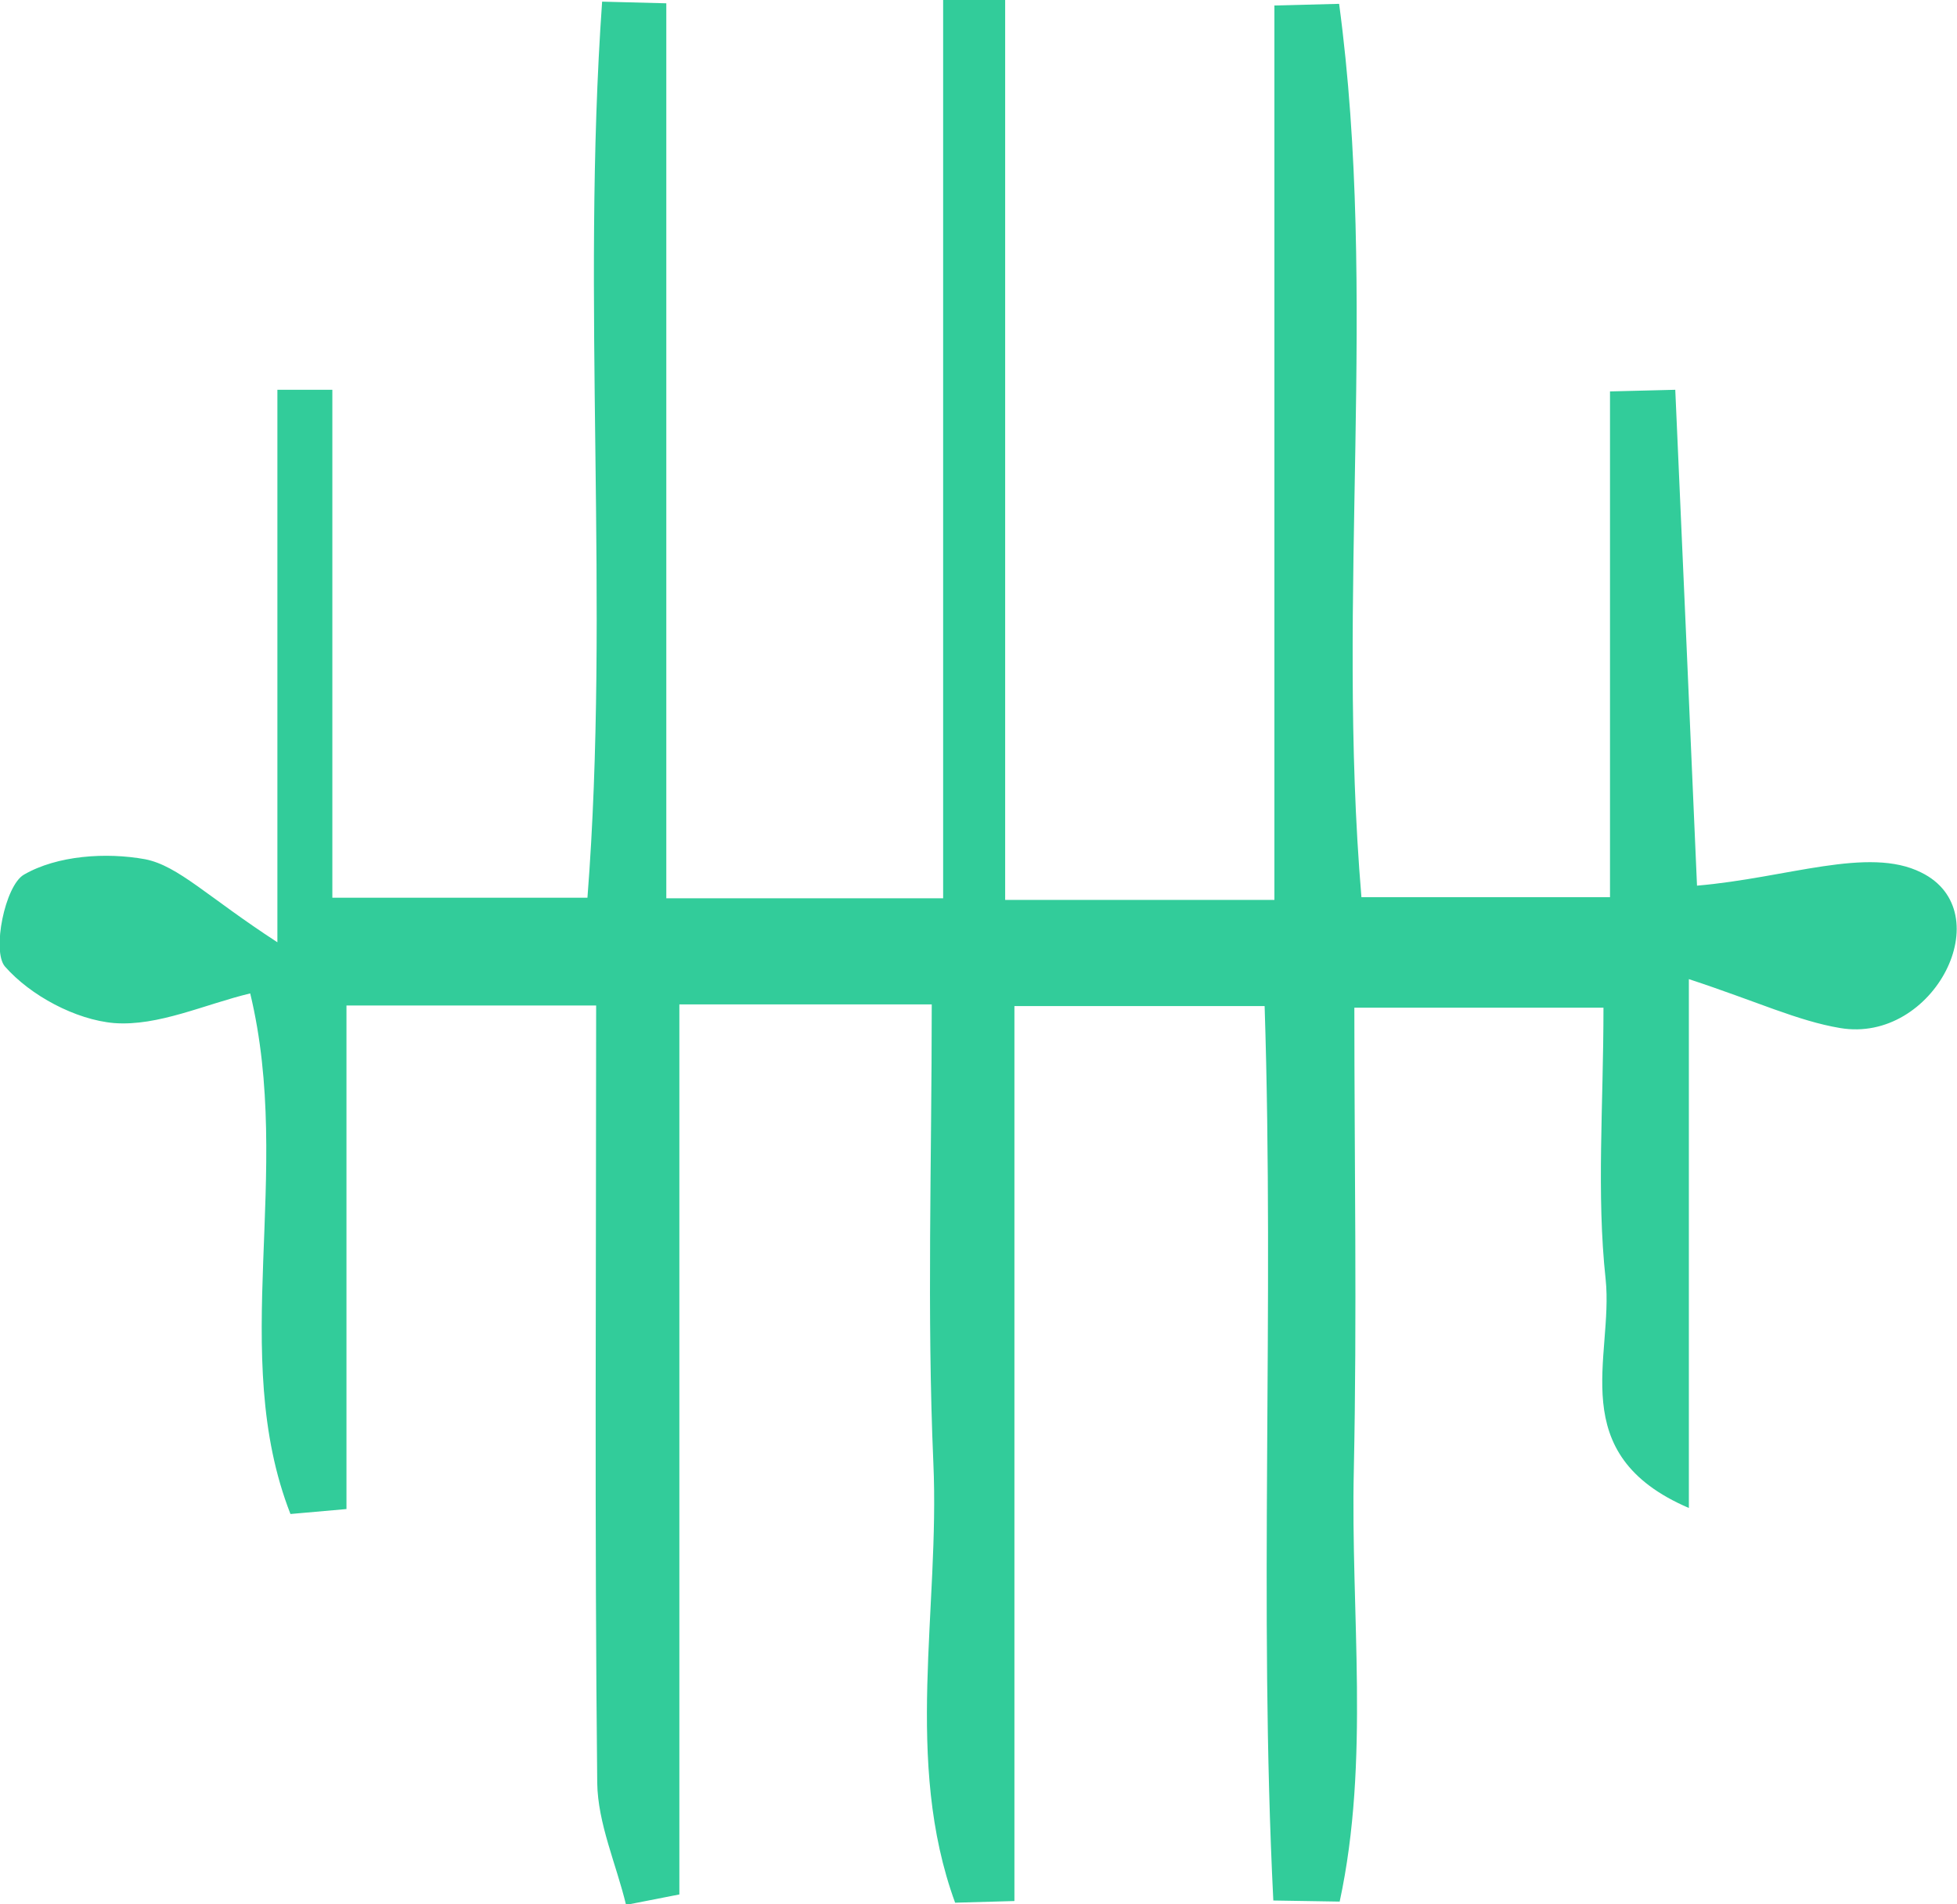 <svg width="74" height="72" viewBox="0 0 74 72" fill="none" xmlns="http://www.w3.org/2000/svg">
<g clip-path="url(#clip0_51_7286)">
<path d="M38.049 34.025H48.189V0.208L50.636 0.145C52.117 11.182 50.513 22.469 51.48 33.922H60.879V14.799L63.347 14.737C63.635 21.242 63.922 27.748 64.169 33.485C67.584 33.194 70.648 31.988 72.643 32.986C75.666 34.462 73.137 39.471 69.579 38.868C67.974 38.598 66.452 37.871 63.861 37.019V57.014C59.11 54.977 61.023 51.298 60.714 48.367C60.364 45.125 60.632 41.82 60.632 38.099H51.212C51.212 43.94 51.315 49.781 51.192 55.58C51.068 61.005 51.809 66.554 50.657 71.896L48.148 71.855C47.592 60.734 48.189 49.552 47.819 38.037H38.358V71.875L36.116 71.938C34.162 66.596 35.54 60.838 35.293 55.309C35.047 49.656 35.232 43.961 35.232 37.975H25.689V71.626L23.673 72.021C23.303 70.483 22.604 68.945 22.583 67.406C22.48 57.741 22.542 48.076 22.542 38.016H13.101V57.055L10.983 57.242C8.618 51.194 11.107 44.397 9.461 37.559C7.734 37.975 5.985 38.806 4.319 38.681C2.859 38.557 1.152 37.642 0.185 36.54C-0.308 35.958 0.185 33.485 0.905 33.069C2.16 32.342 4.011 32.217 5.492 32.487C6.746 32.737 7.836 33.901 10.489 35.626V14.737H12.567V33.942H22.213C23.076 22.864 21.966 11.39 22.768 0.062L25.195 0.125V33.963H35.663V0H38.008V34.025H38.049Z" fill="#32CC9A"/>
</g>
<defs>
<clipPath id="clip0_51_7286">
<rect width="74" height="72" fill="white"/>
</clipPath>
</defs>
</svg>
